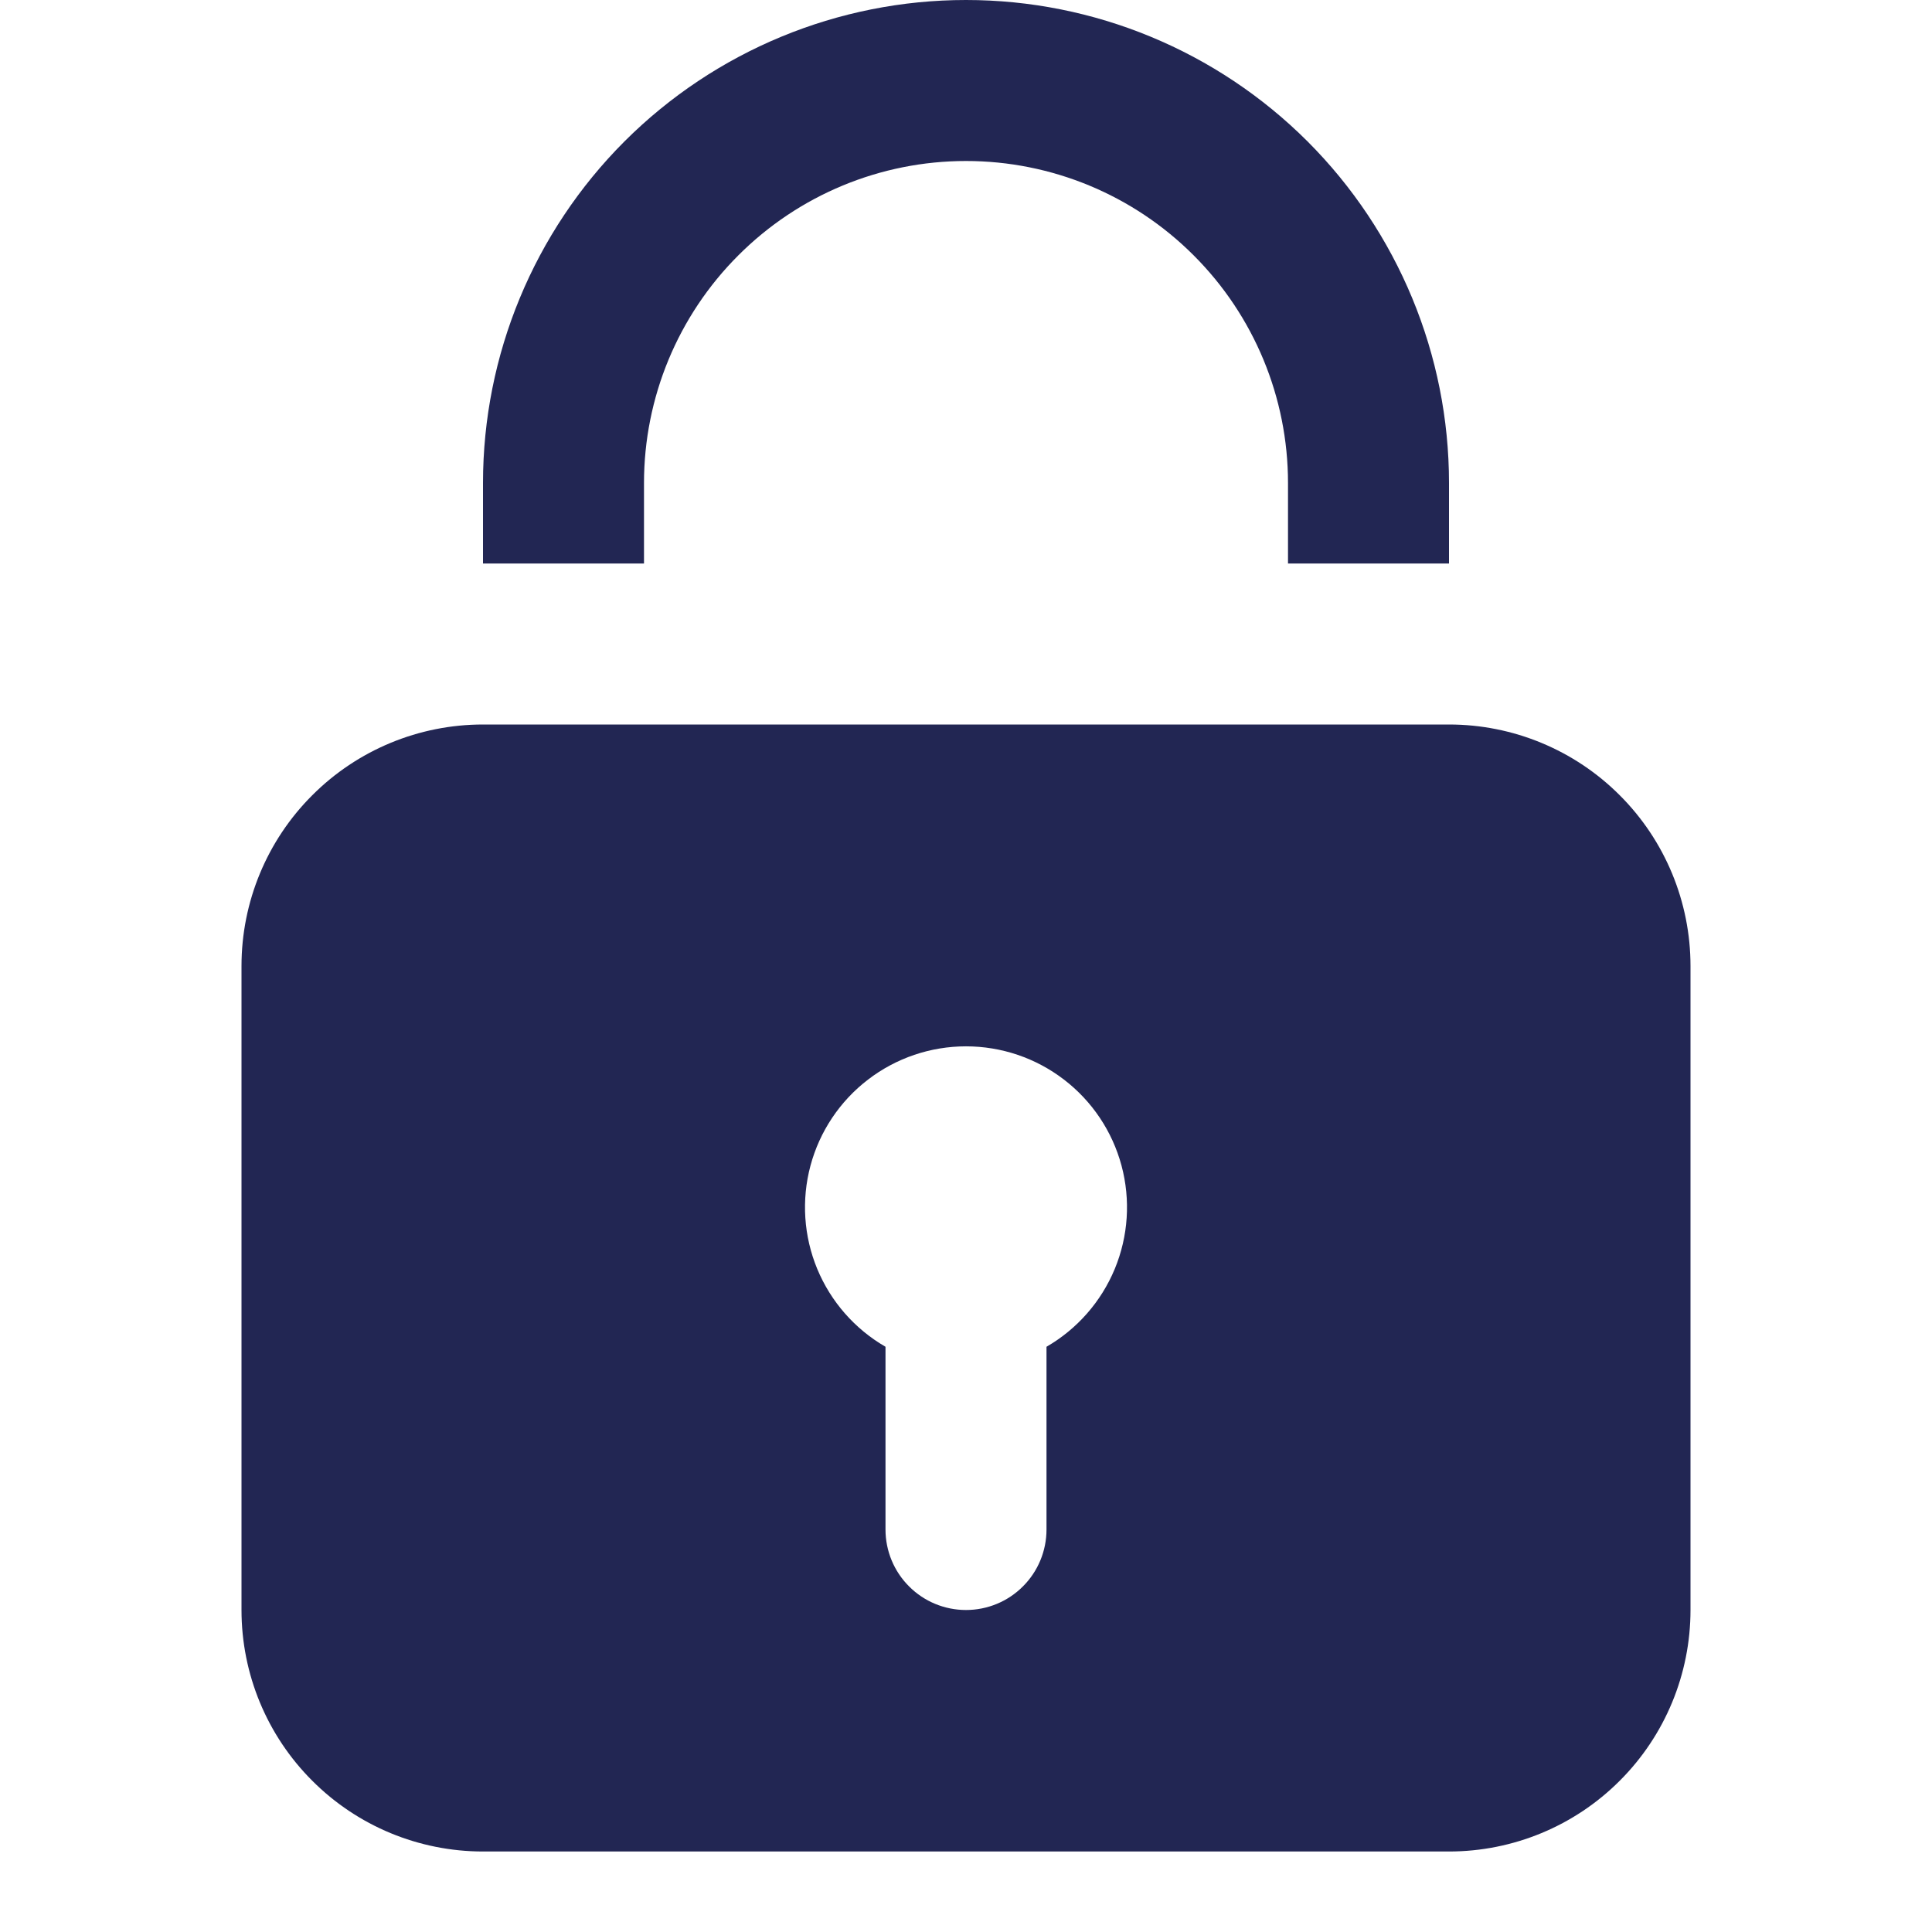 <svg width="24" height="24" viewBox="0 0 24 24" fill="none" xmlns="http://www.w3.org/2000/svg">
<path d="M12 0C10.409 0 8.883 0.632 7.757 1.757C6.632 2.883 6 4.409 6 6V7H8V6C8 4.939 8.421 3.922 9.172 3.172C9.922 2.421 10.939 2 12 2C13.061 2 14.078 2.421 14.828 3.172C15.579 3.922 16 4.939 16 6V7H18V6C18 4.409 17.368 2.883 16.243 1.757C15.117 0.632 13.591 0 12 0V0Z" fill="#222653"/>
<path d="M18 9H6C5.204 9 4.441 9.316 3.879 9.879C3.316 10.441 3 11.204 3 12V20C3 20.796 3.316 21.559 3.879 22.121C4.441 22.684 5.204 23 6 23H18C18.796 23 19.559 22.684 20.121 22.121C20.684 21.559 21 20.796 21 20V12C21 11.204 20.684 10.441 20.121 9.879C19.559 9.316 18.796 9 18 9ZM13 16.73V19C13 19.265 12.895 19.52 12.707 19.707C12.52 19.895 12.265 20 12 20C11.735 20 11.48 19.895 11.293 19.707C11.105 19.52 11 19.265 11 19V16.73C10.619 16.51 10.321 16.17 10.152 15.763C9.984 15.357 9.954 14.906 10.068 14.48C10.182 14.055 10.433 13.679 10.783 13.411C11.132 13.143 11.56 12.998 12 12.998C12.44 12.998 12.868 13.143 13.217 13.411C13.567 13.679 13.818 14.055 13.932 14.48C14.046 14.906 14.016 15.357 13.848 15.763C13.679 16.17 13.381 16.51 13 16.73Z" fill="#222653"/>
</svg>
